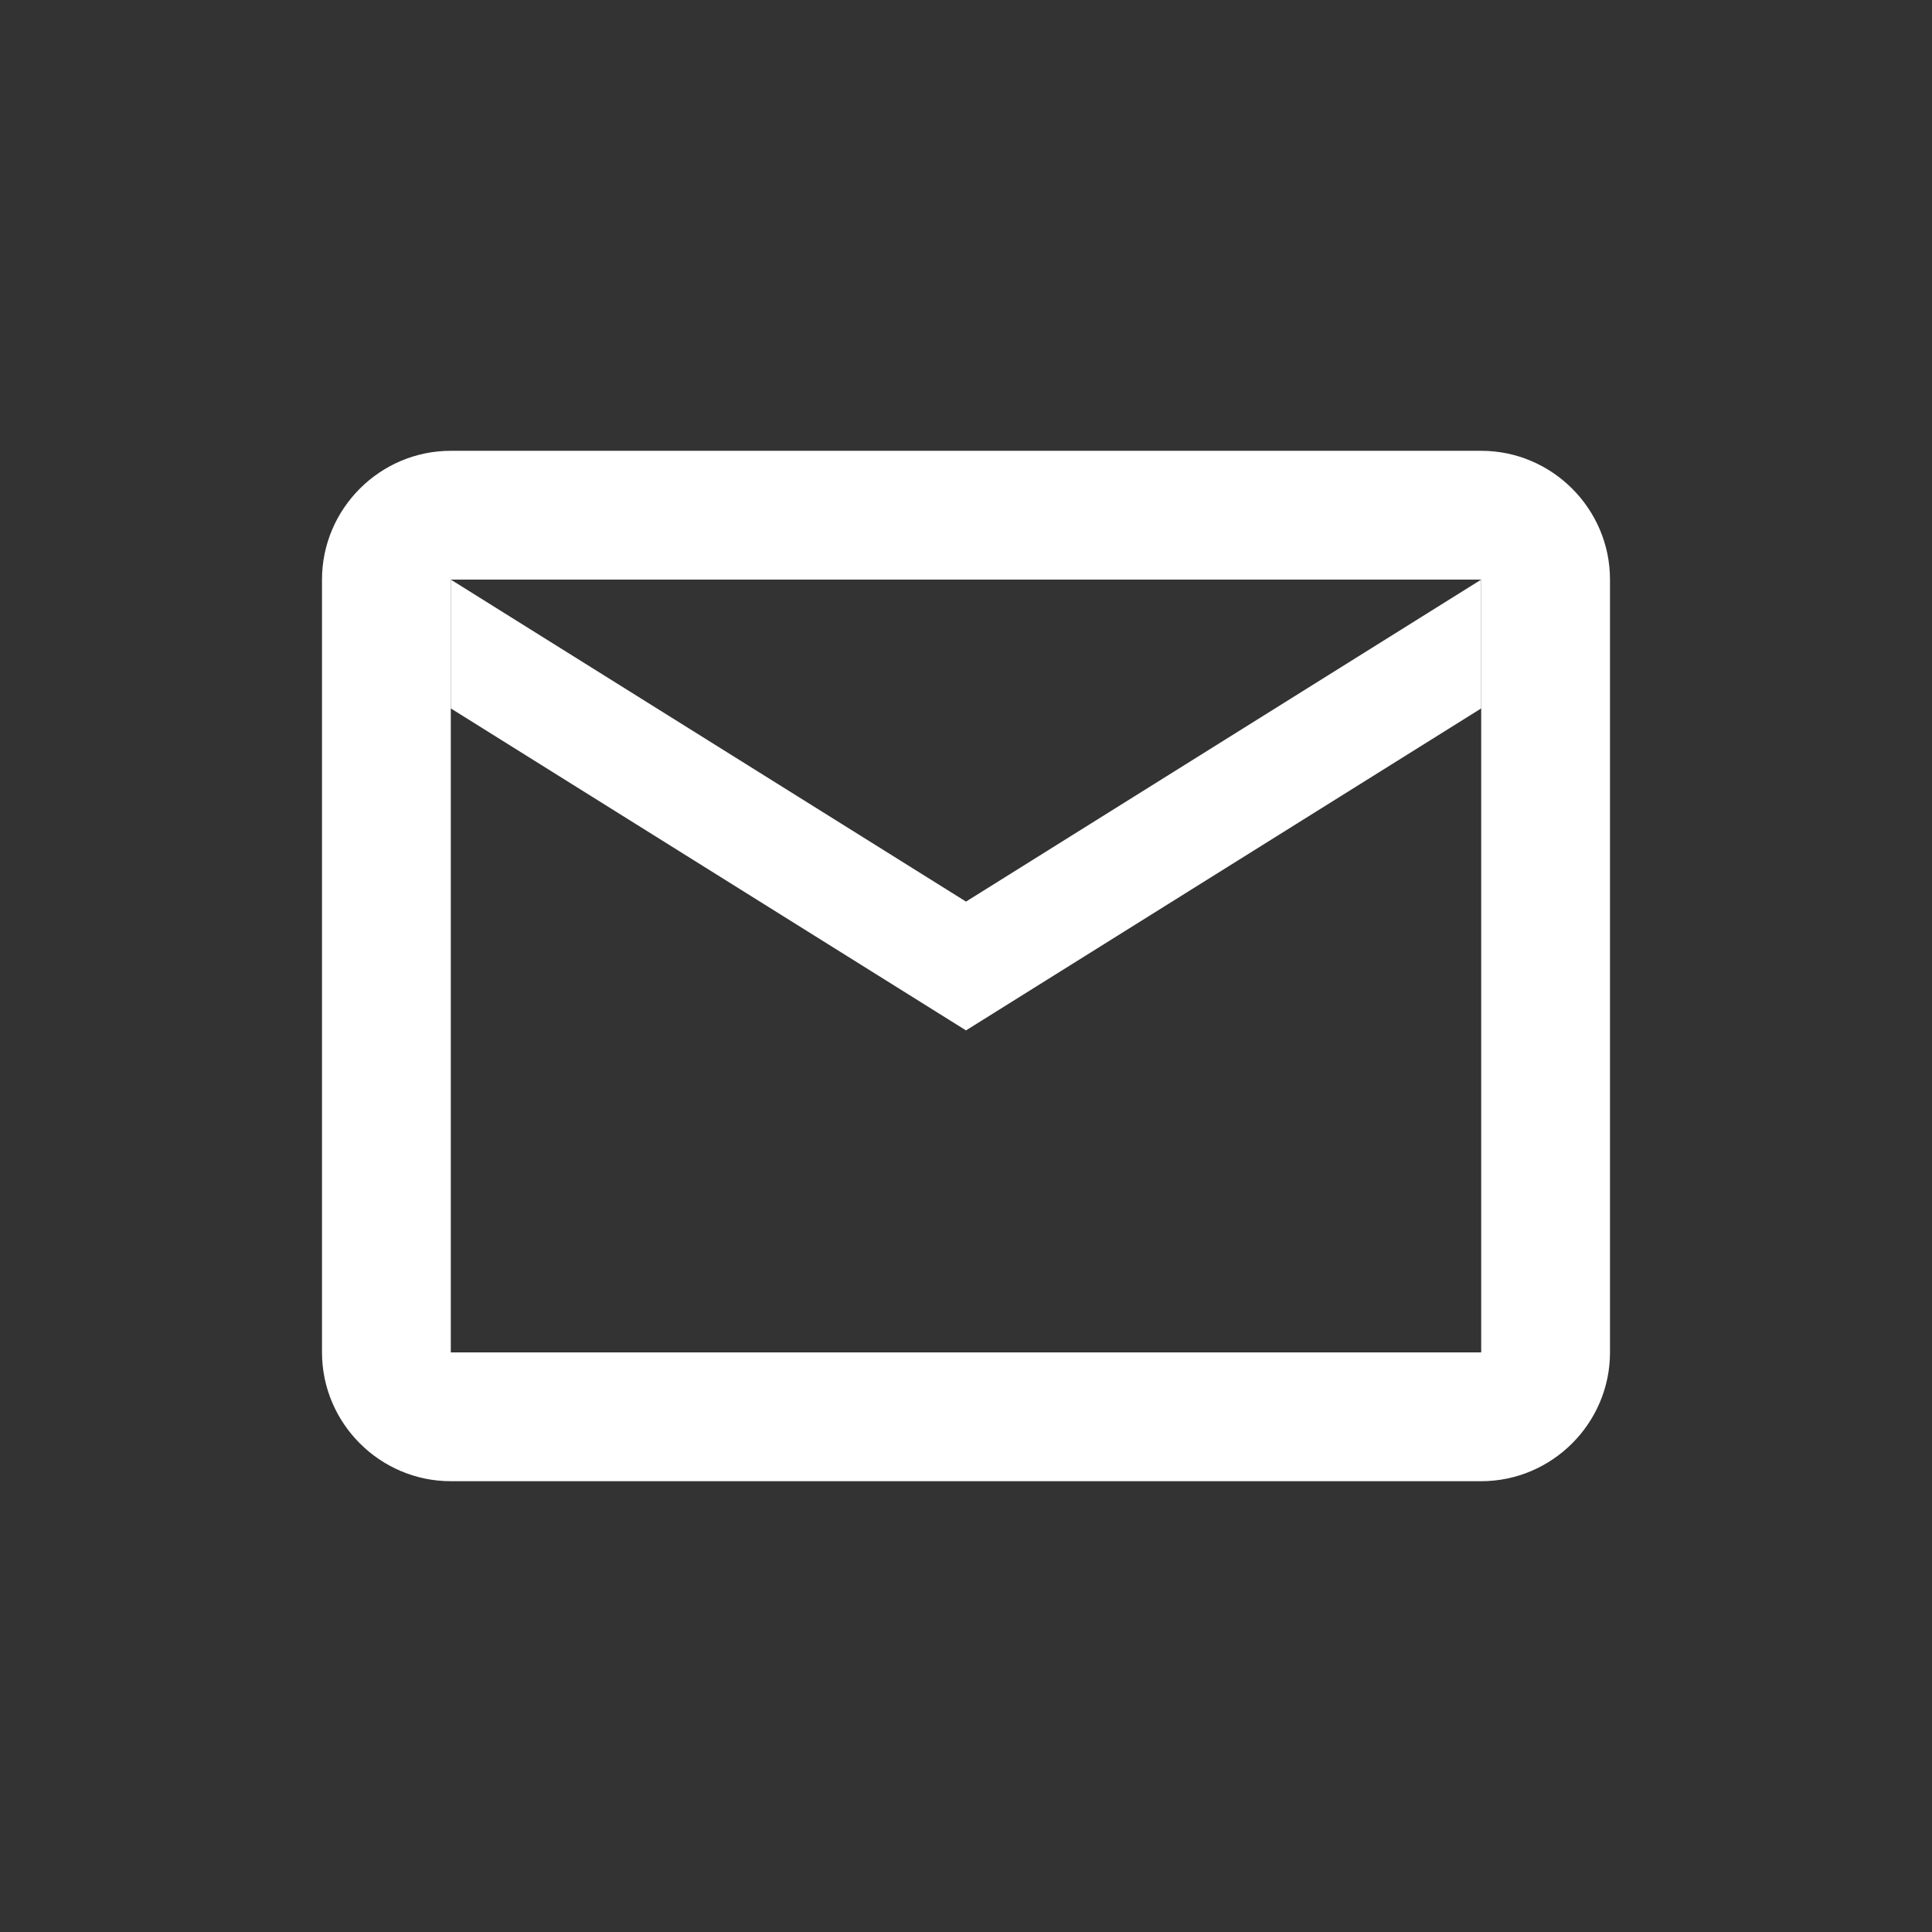 <?xml version="1.0" encoding="UTF-8" standalone="no"?>
<svg width="30px" height="30px" viewBox="0 0 30 30" version="1.1" xmlns="http://www.w3.org/2000/svg" xmlns:xlink="http://www.w3.org/1999/xlink" xmlns:sketch="http://www.bohemiancoding.com/sketch/ns">
    <rect x="0" y="0" width="30" height="30" fill="#333333" stroke="none"/>
    <!-- Generator: Sketch 3.3.3 (12081) - http://www.bohemiancoding.com/sketch -->
    <title>mail-outline</title>
    <desc>Created with Sketch.</desc>
    <defs></defs>
    <g id="Page-1" stroke="none" stroke-width="1" fill="none" fill-rule="evenodd" sketch:type="MSPage">
        <g id="mail-copy" sketch:type="MSLayerGroup" transform="translate(5, 7)" fill="#FFFFFF">
            <path d="M18,2 L18,2 L2,2 C2.005,2 2,2.005 2,2 L2,14 C2,13.995 2.005,14 2,14 L18,14 C17.995,14 18,13.995 18,14 L18,2 C18,2.005 17.995,2 18,2 L18,2 Z M18,0 L18,0 C19.1,0 20,0.9 20,2 L20,14 C20,15.1 19.1,16 18,16 L2,16 C0.9,16 0,15.1 0,14 L0,2 C0,0.9 0.9,0 2,0 L18,0 Z" id="Shape" sketch:type="MSShapeGroup"></path>
            <path d="M18,4 L18,4 L18,2 L10,7 L2,2 L2,4 L10,9 L18,4 Z" id="Path" sketch:type="MSShapeGroup"></path>
        </g>
    </g>
</svg>